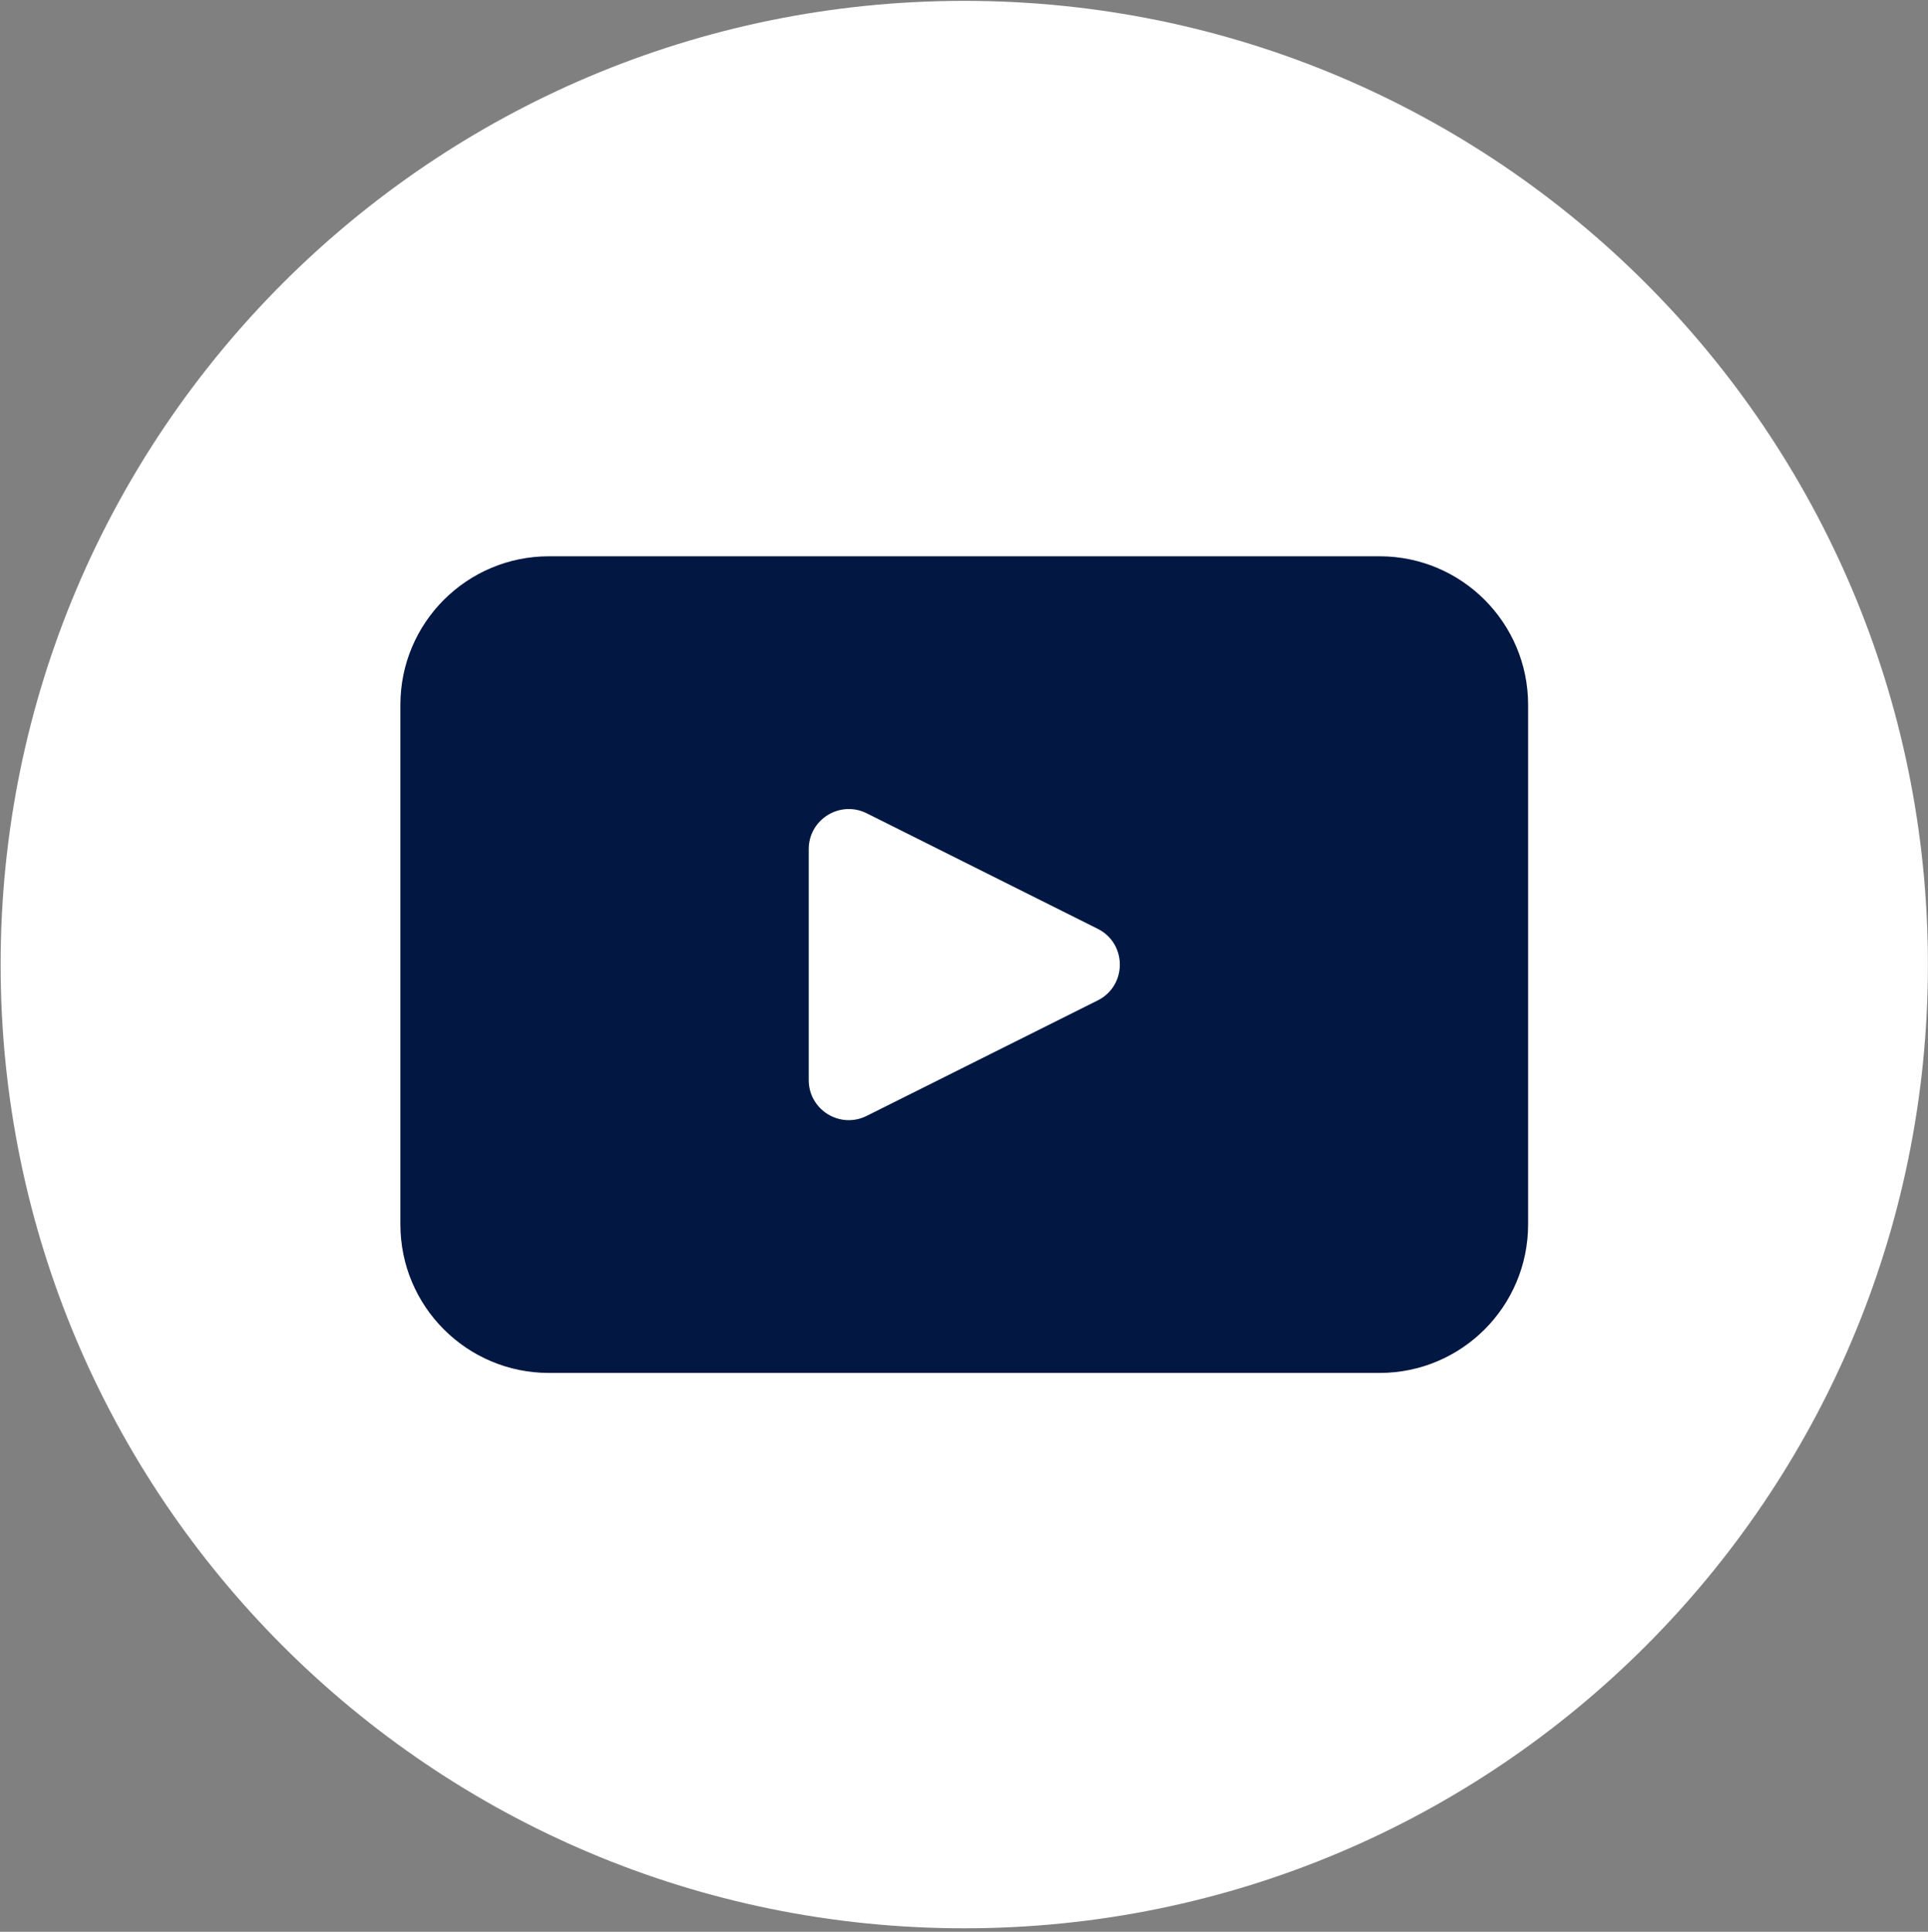 <svg width="530" height="531" viewBox="0 0 530 531" fill="none" xmlns="http://www.w3.org/2000/svg">
<rect x="0" y="0" width="530" height="531" fill="#808080" stroke="none"/>
<path d="M529.978 265.138C529.978 411.447 411.382 530.042 265.074 530.042C118.766 530.042 0.17 411.447 0.17 265.138C0.17 118.847 118.766 0.235 265.074 0.235C411.382 0.235 529.978 118.847 529.978 265.138Z" fill="white"/>
<path d="M301.756 274.993L238.266 306.723C230.931 310.398 222.314 305.075 222.314 296.886V233.411C222.314 225.221 230.931 219.899 238.266 223.558L301.756 255.303C309.867 259.358 309.867 270.938 301.756 274.993ZM379.234 152.907H150.919C128.345 152.907 110.065 171.188 110.065 193.745V336.551C110.065 359.109 128.345 377.389 150.919 377.389H379.234C401.792 377.389 420.072 359.109 420.072 336.551V193.745C420.072 171.188 401.792 152.907 379.234 152.907Z" fill="#021742"/>
</svg>
